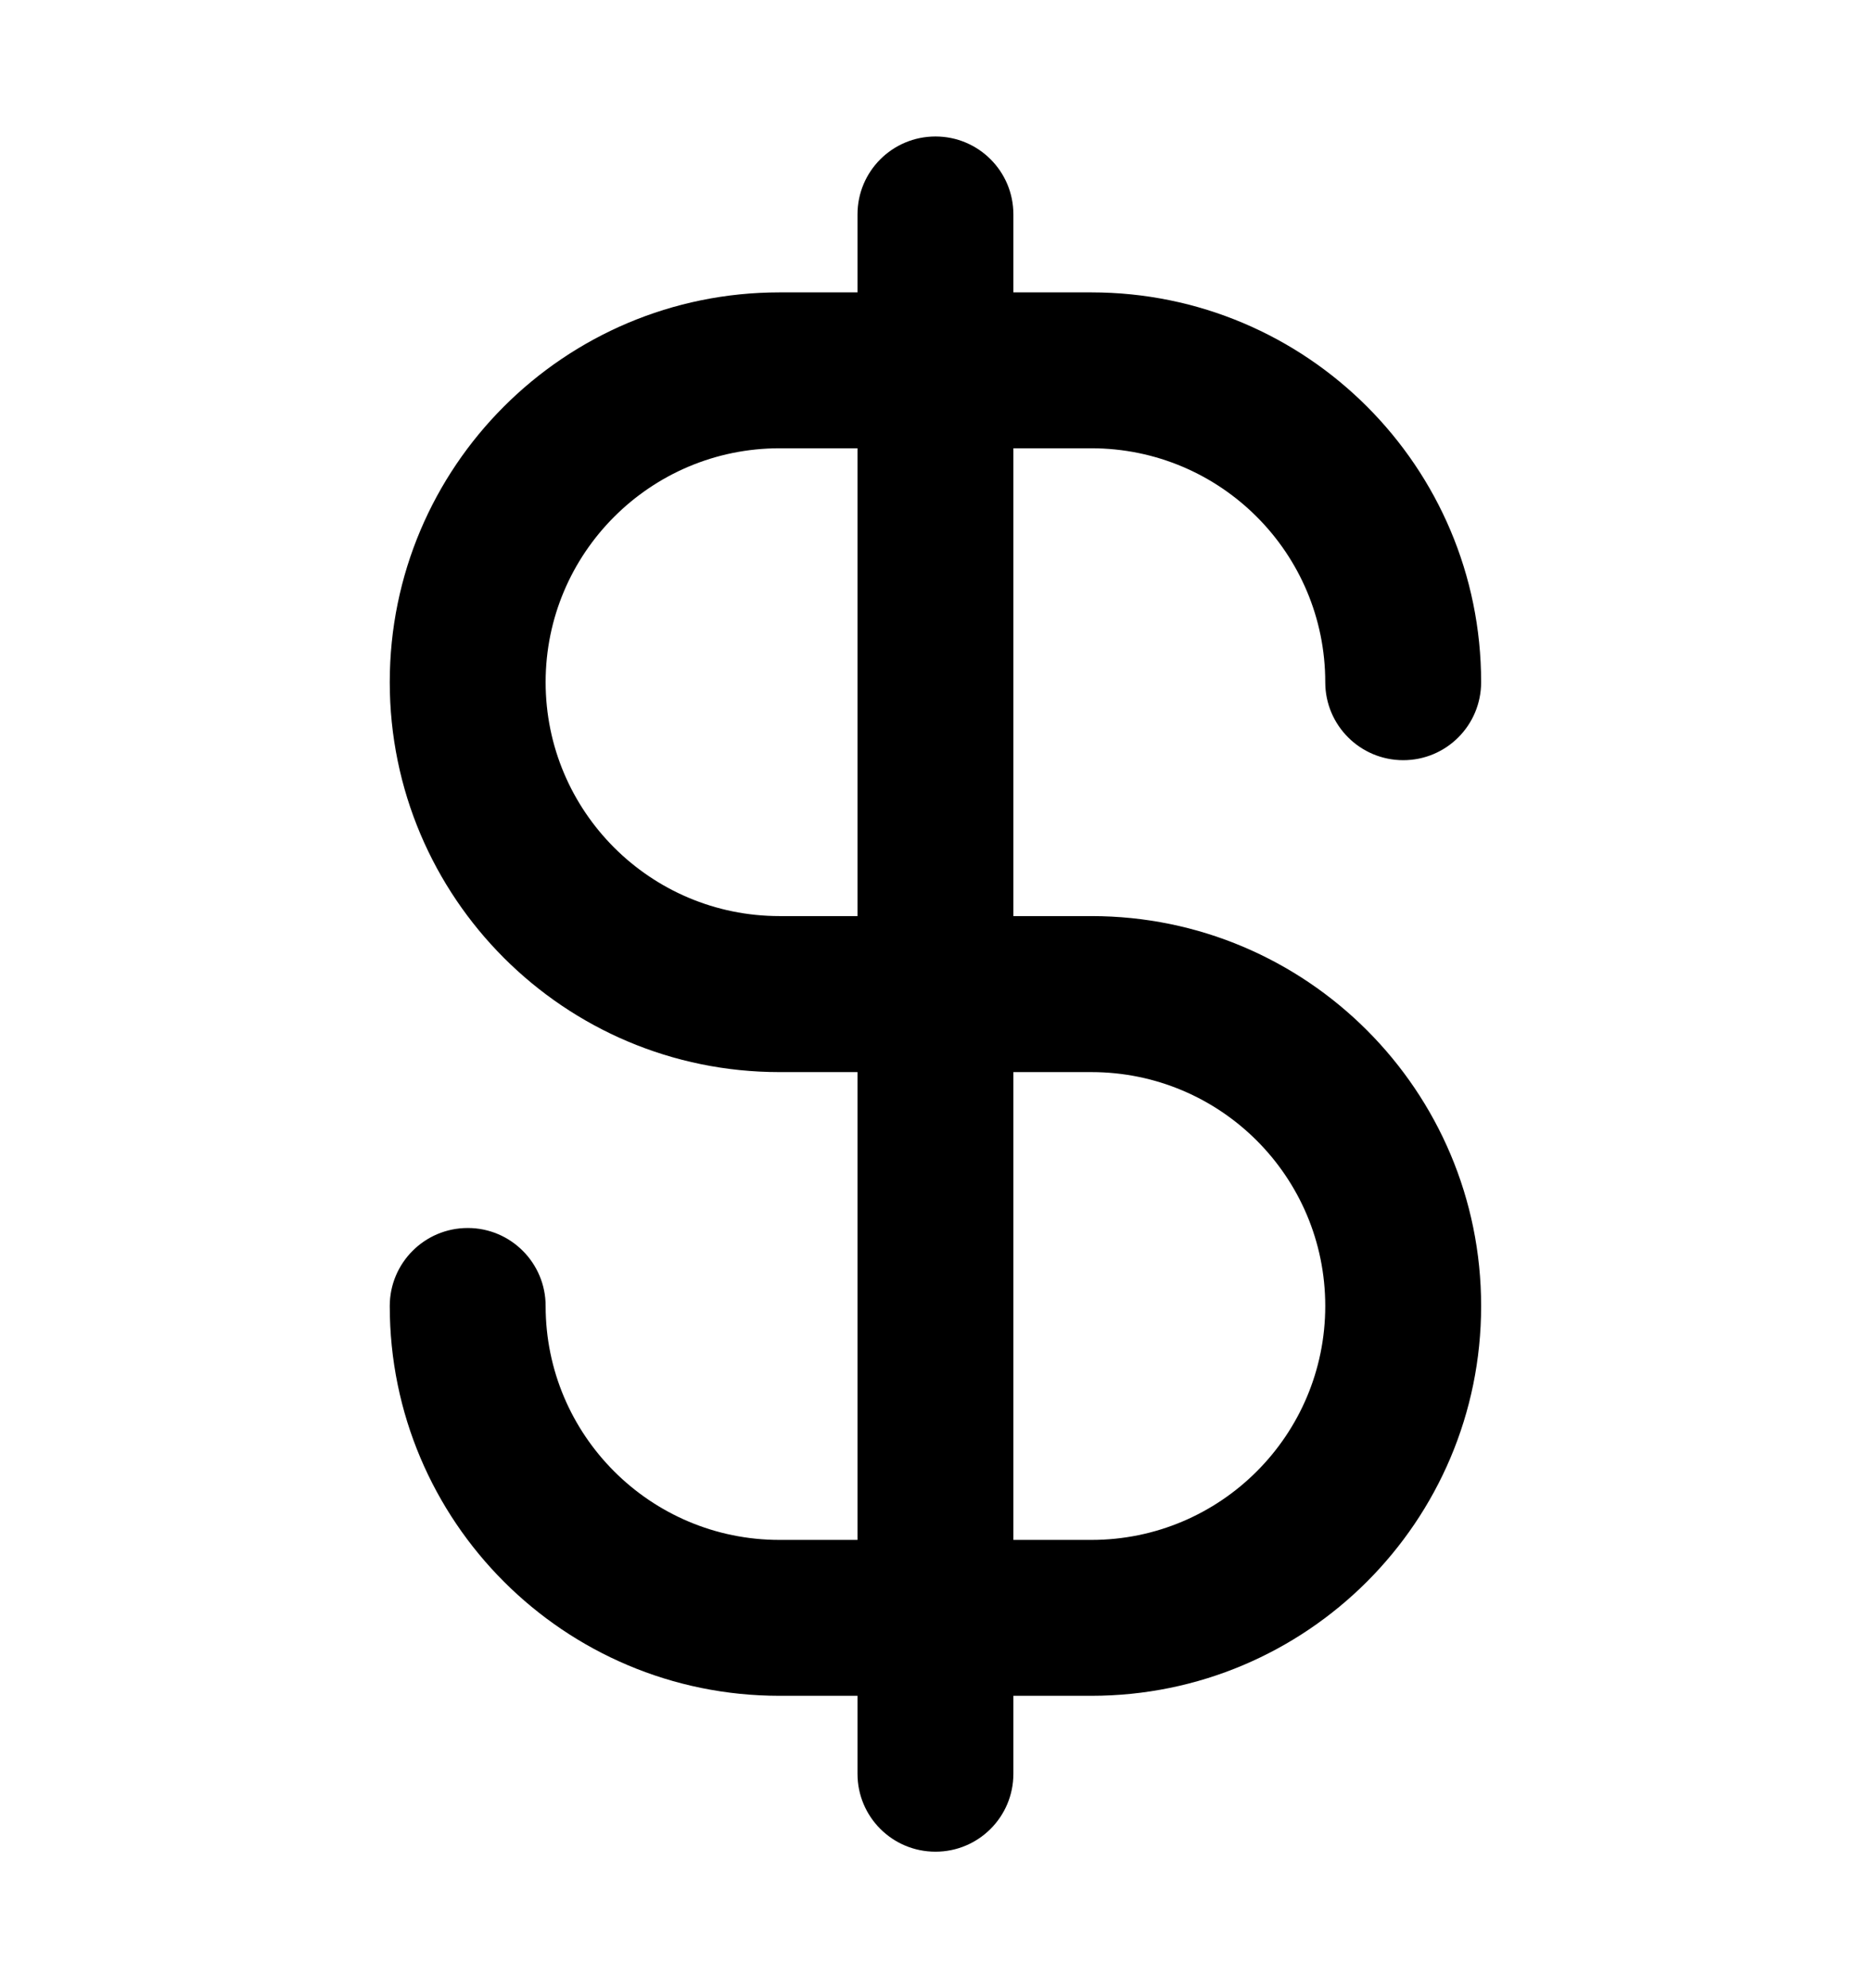 <svg xmlns="http://www.w3.org/2000/svg" width="16" height="17" viewBox="0 0 16 17" fill="none">
  <path fill-rule="evenodd" clip-rule="evenodd" d="M8 1.167C8.368 1.167 8.666 1.465 8.666 1.833V2.5H9.333C11.174 2.5 12.666 3.992 12.666 5.833C12.666 6.202 12.368 6.5 12 6.5C11.632 6.5 11.333 6.202 11.333 5.833C11.333 4.729 10.438 3.833 9.333 3.833H8.666V7.833H9.333C11.174 7.833 12.666 9.326 12.666 11.167C12.666 13.008 11.174 14.5 9.333 14.5H8.666V15.167C8.666 15.535 8.368 15.833 8 15.833C7.631 15.833 7.333 15.535 7.333 15.167V14.5H6.666C4.825 14.5 3.333 13.008 3.333 11.167C3.333 10.799 3.631 10.5 4 10.5C4.368 10.5 4.666 10.799 4.666 11.167C4.666 12.271 5.562 13.167 6.666 13.167H7.333V9.167H6.666C4.825 9.167 3.333 7.674 3.333 5.833C3.333 3.992 4.825 2.5 6.666 2.5H7.333V1.833C7.333 1.465 7.631 1.167 8 1.167ZM7.333 3.833H6.666C5.562 3.833 4.666 4.729 4.666 5.833C4.666 6.938 5.562 7.833 6.666 7.833H7.333V3.833ZM8.666 9.167V13.167H9.333C10.438 13.167 11.333 12.271 11.333 11.167C11.333 10.062 10.438 9.167 9.333 9.167H8.666Z" fill="currentColor"/>
</svg>